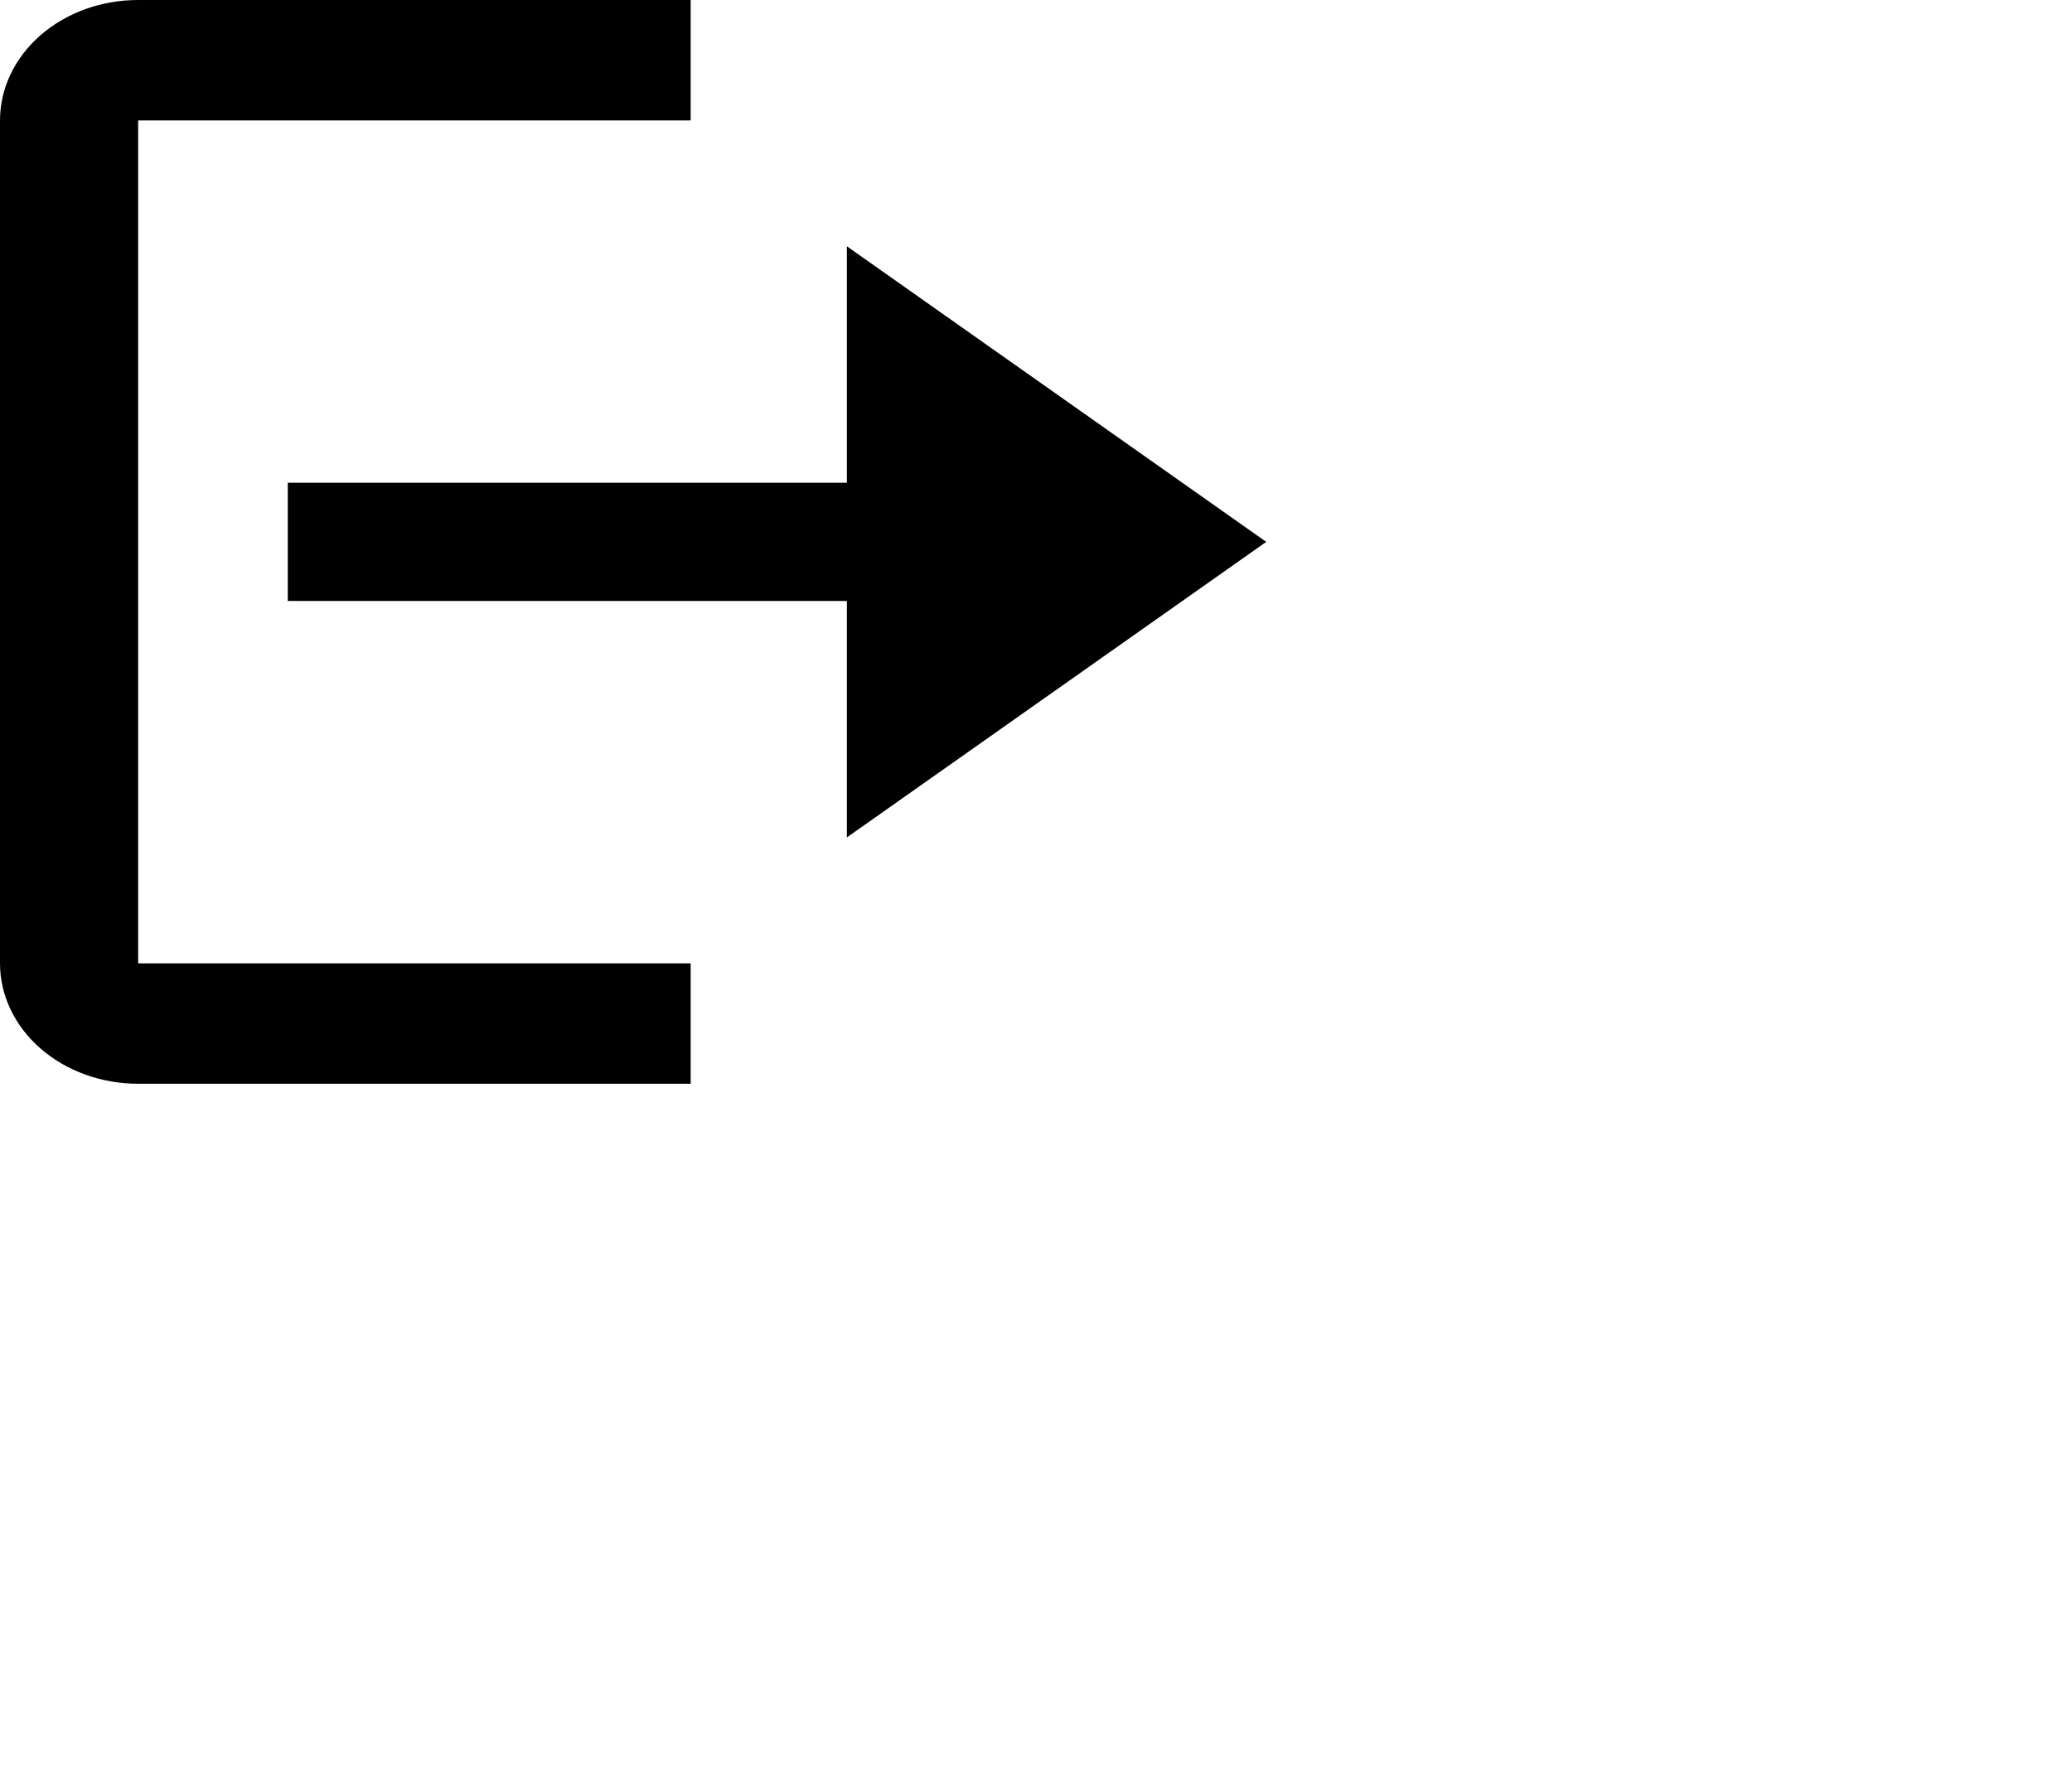<svg width="36" height="31" viewBox="0 0 36 31" fill="none" xmlns="http://www.w3.org/2000/svg">
<path d="M2.4 2.093H12V0H2.4C1.763 0 1.153 0.22 0.703 0.613C0.253 1.005 0 1.538 0 2.093V16.741C0 17.296 0.253 17.828 0.703 18.221C1.153 18.613 1.763 18.834 2.4 18.834H12V16.741H2.4V2.093Z" fill="black"/>
<path d="M22 9.417L14.714 4.28V8.389H5V10.444H14.714V14.553L22 9.417Z" fill="black"/>
</svg>
